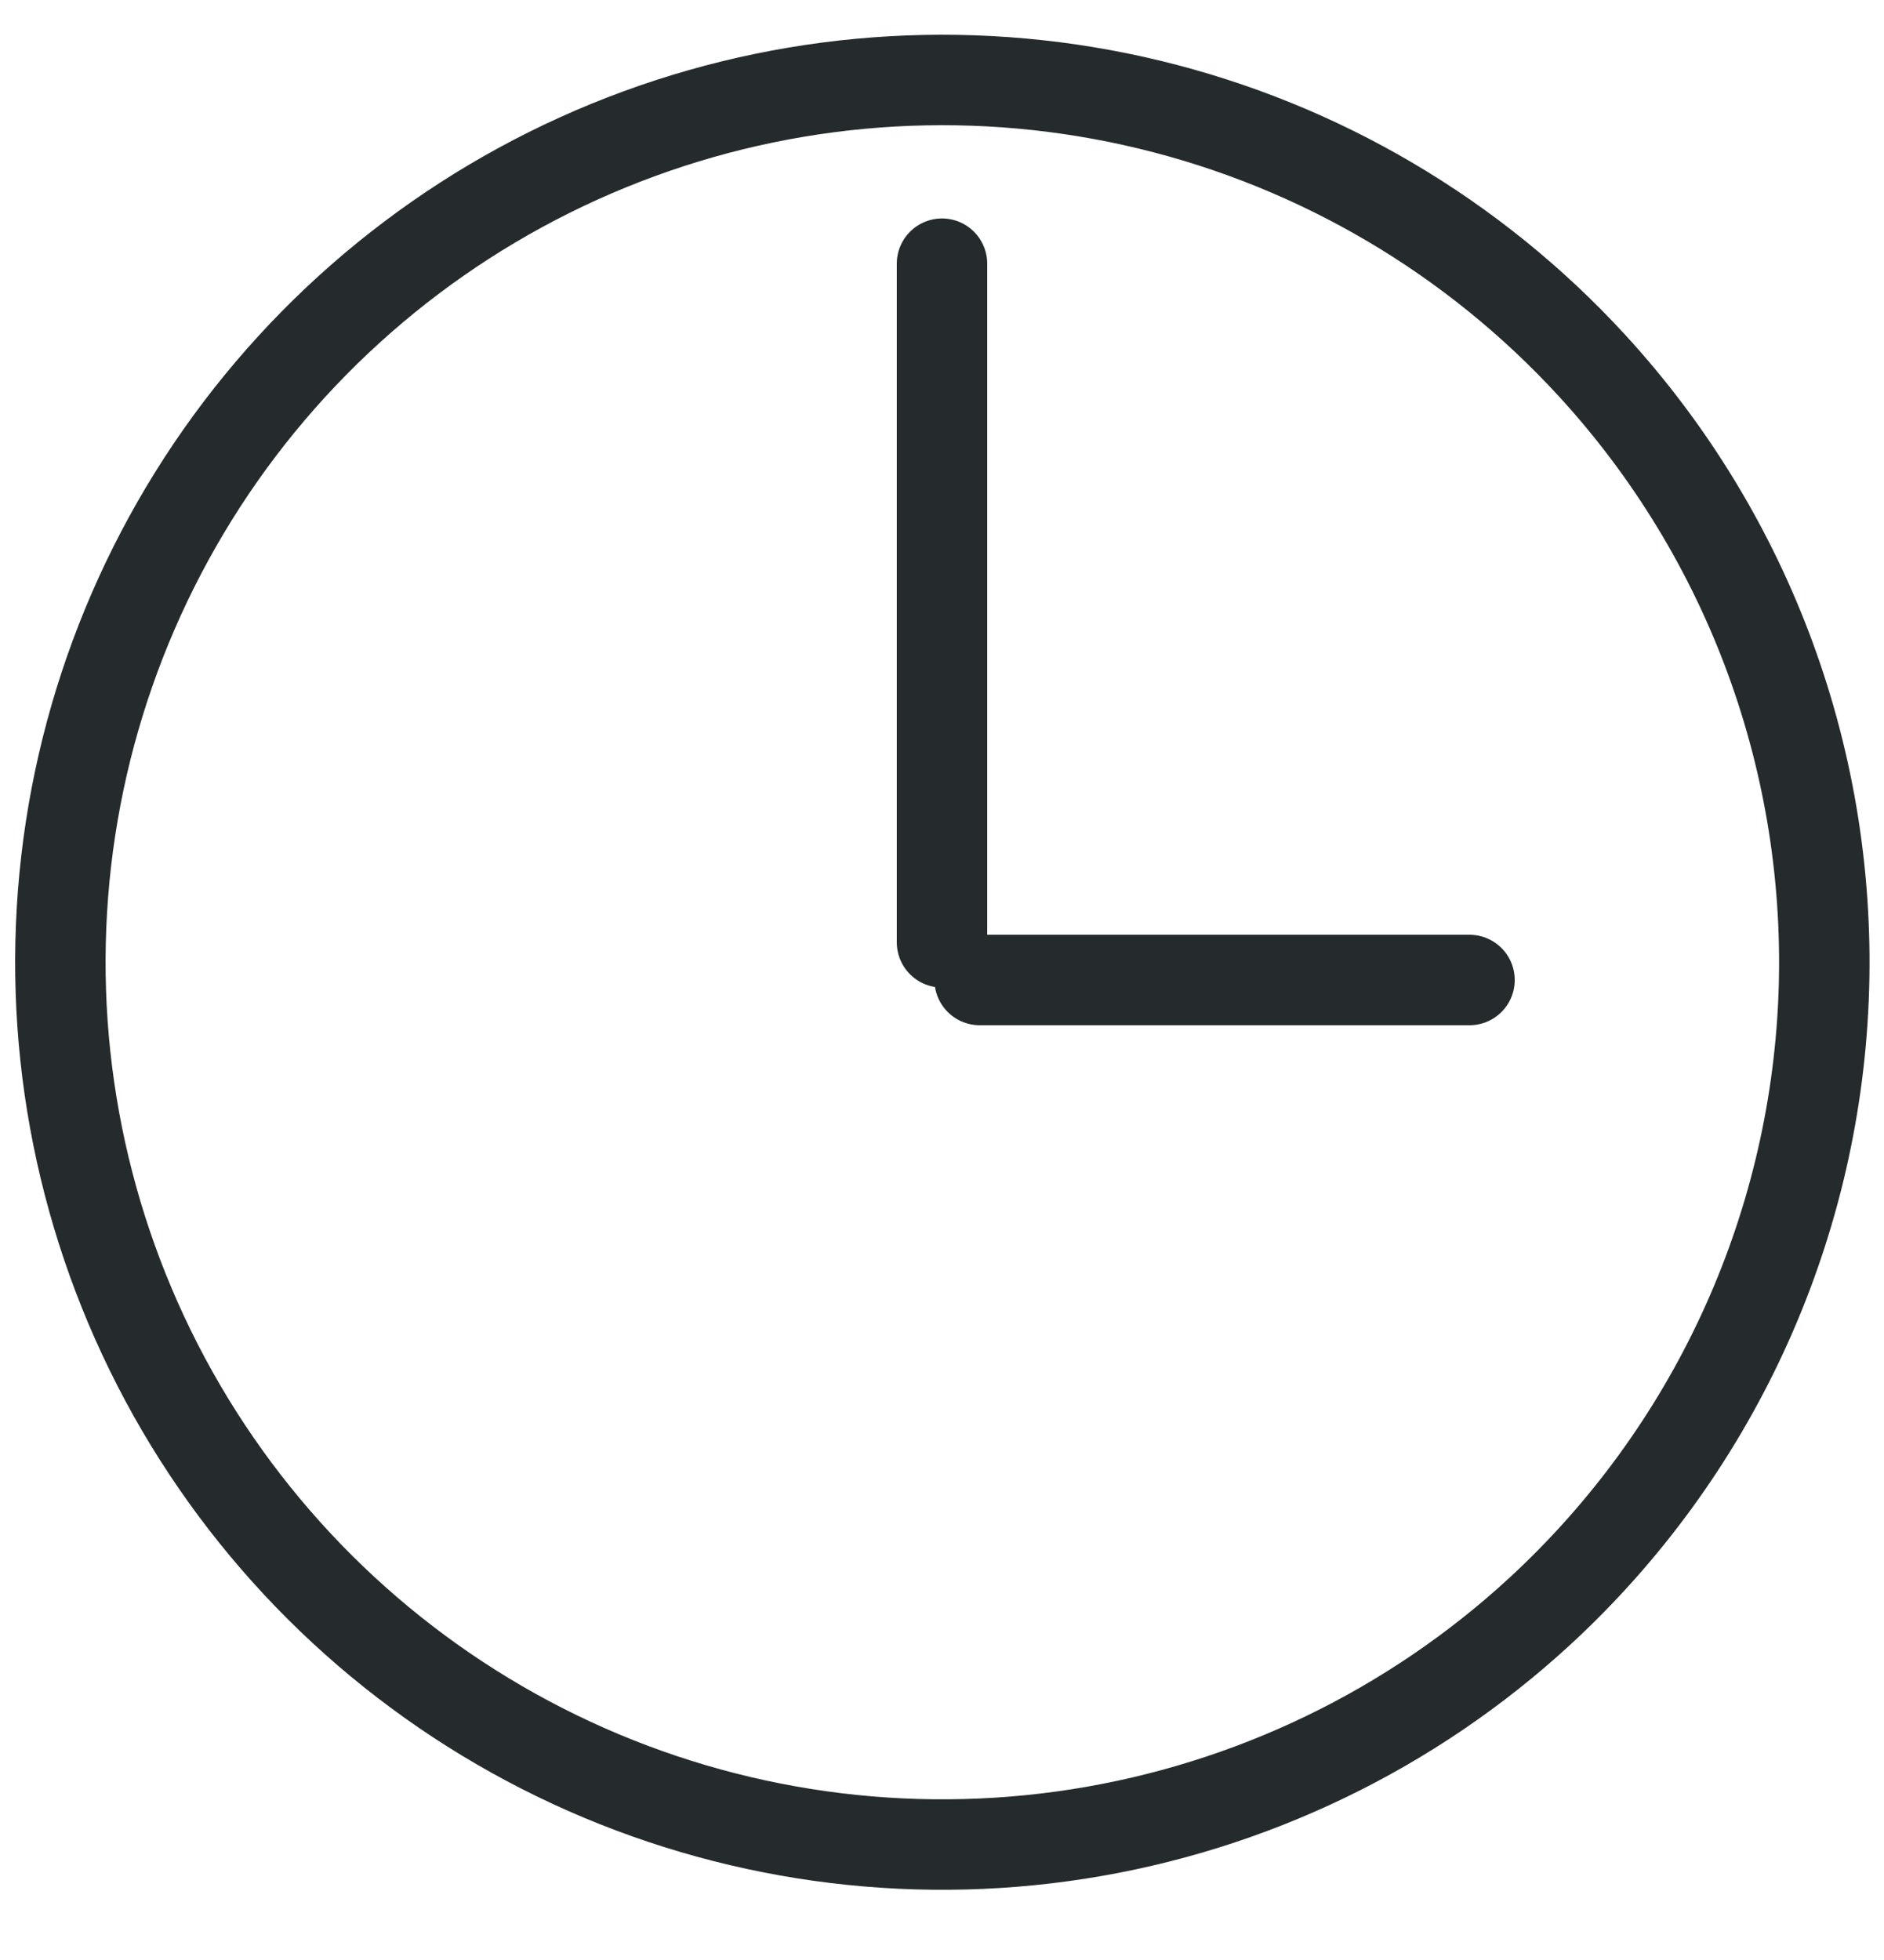 <svg width="25" height="26" viewBox="0 0 25 26" fill="none" xmlns="http://www.w3.org/2000/svg">
<path d="M21.116 4.839C19.548 3.135 17.511 1.935 15.261 1.39C13.011 0.845 10.65 0.979 8.477 1.776C6.303 2.573 4.415 3.996 3.05 5.866C1.686 7.736 0.906 9.969 0.811 12.281C0.715 14.594 1.308 16.884 2.513 18.86C3.719 20.836 5.483 22.41 7.584 23.384C9.684 24.357 12.026 24.686 14.313 24.328C16.6 23.97 18.73 22.942 20.432 21.375C22.715 19.272 24.07 16.349 24.198 13.248C24.326 10.147 23.218 7.122 21.116 4.839V4.839Z" stroke="#252B2D" stroke-width="1.2" stroke-linecap="round" stroke-linejoin="round"/>
<path d="M12.5 3.498V12.5" stroke="#252B2D" stroke-width="1.2" stroke-linecap="round" stroke-linejoin="round"/>
<path d="M13 13L19.5 13" stroke="#252B2D" stroke-width="1.2" stroke-linecap="round" stroke-linejoin="round"/>
</svg>
